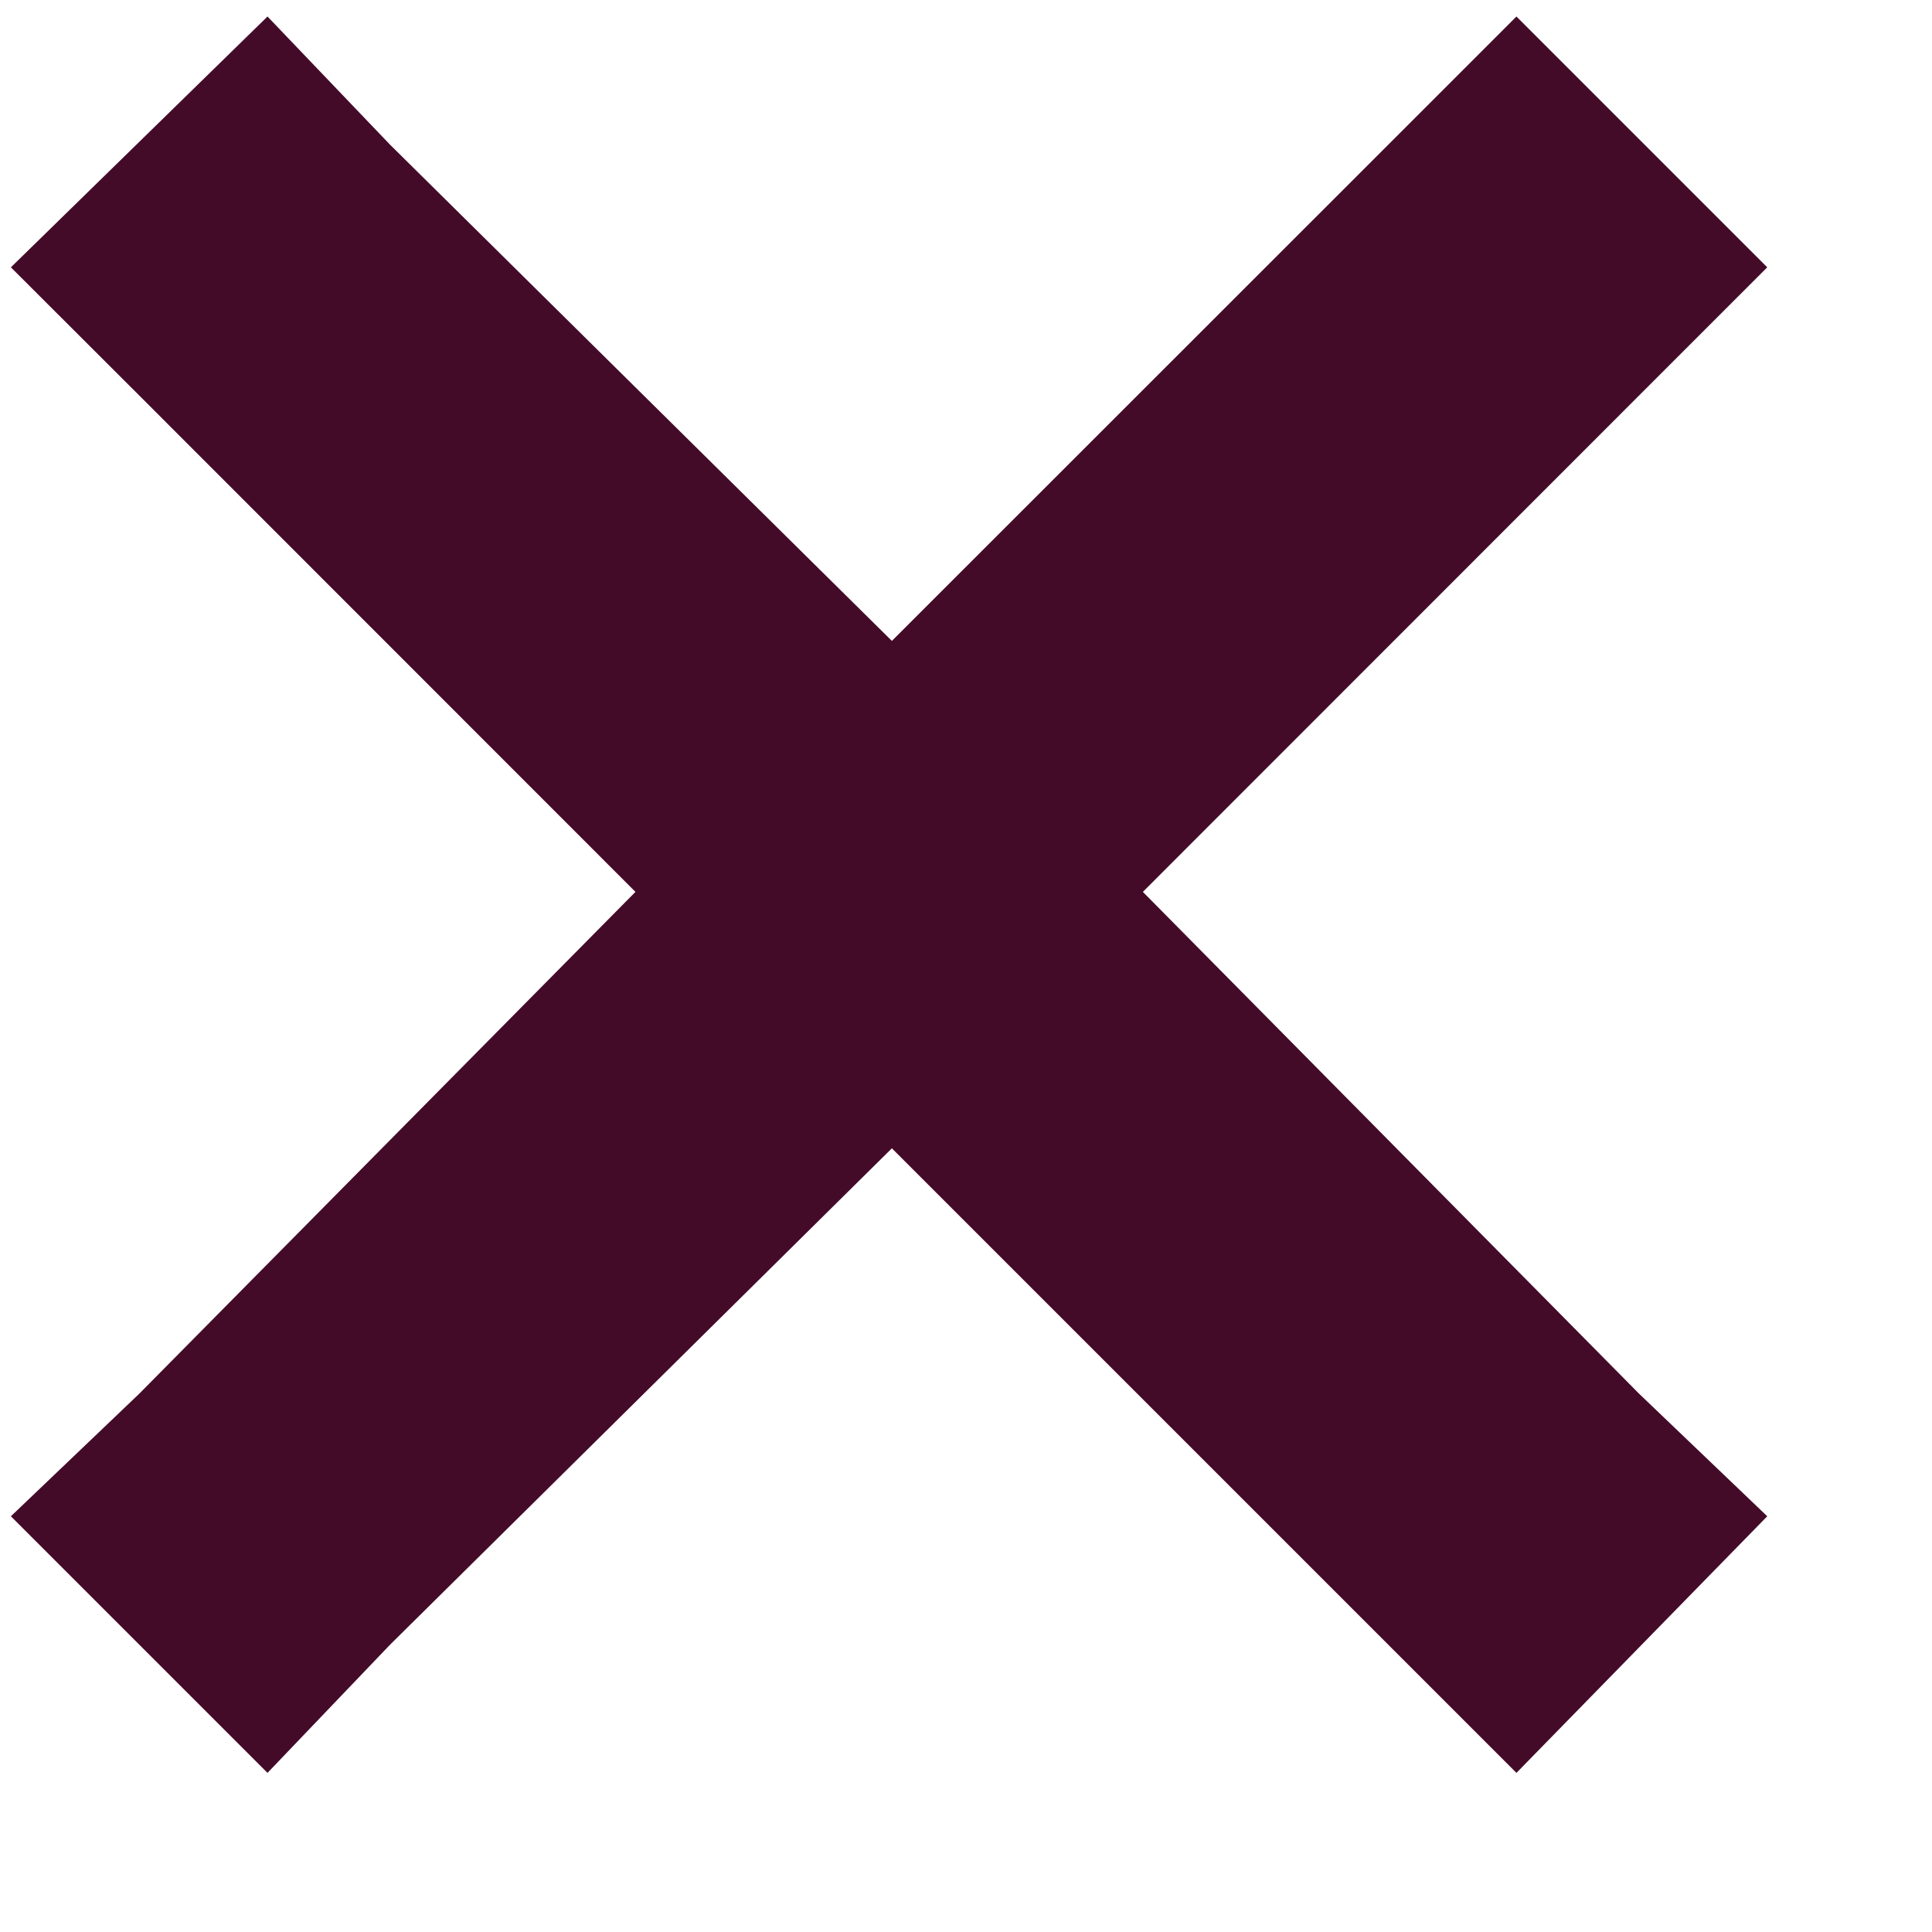 <svg width="11" height="11" viewBox="0 0 11 11" fill="none" xmlns="http://www.w3.org/2000/svg">
<path d="M9.332 2.252L10.062 1.522L8.634 0.094L7.904 0.824L5.078 3.649L2.221 0.824L1.523 0.094L0.062 1.522L0.793 2.252L3.618 5.078L0.793 7.935L0.062 8.633L1.523 10.094L2.221 9.364L5.078 6.538L7.904 9.364L8.634 10.094L10.062 8.633L9.332 7.935L6.507 5.078L9.332 2.252Z" fill="#440B29"/>
</svg>
